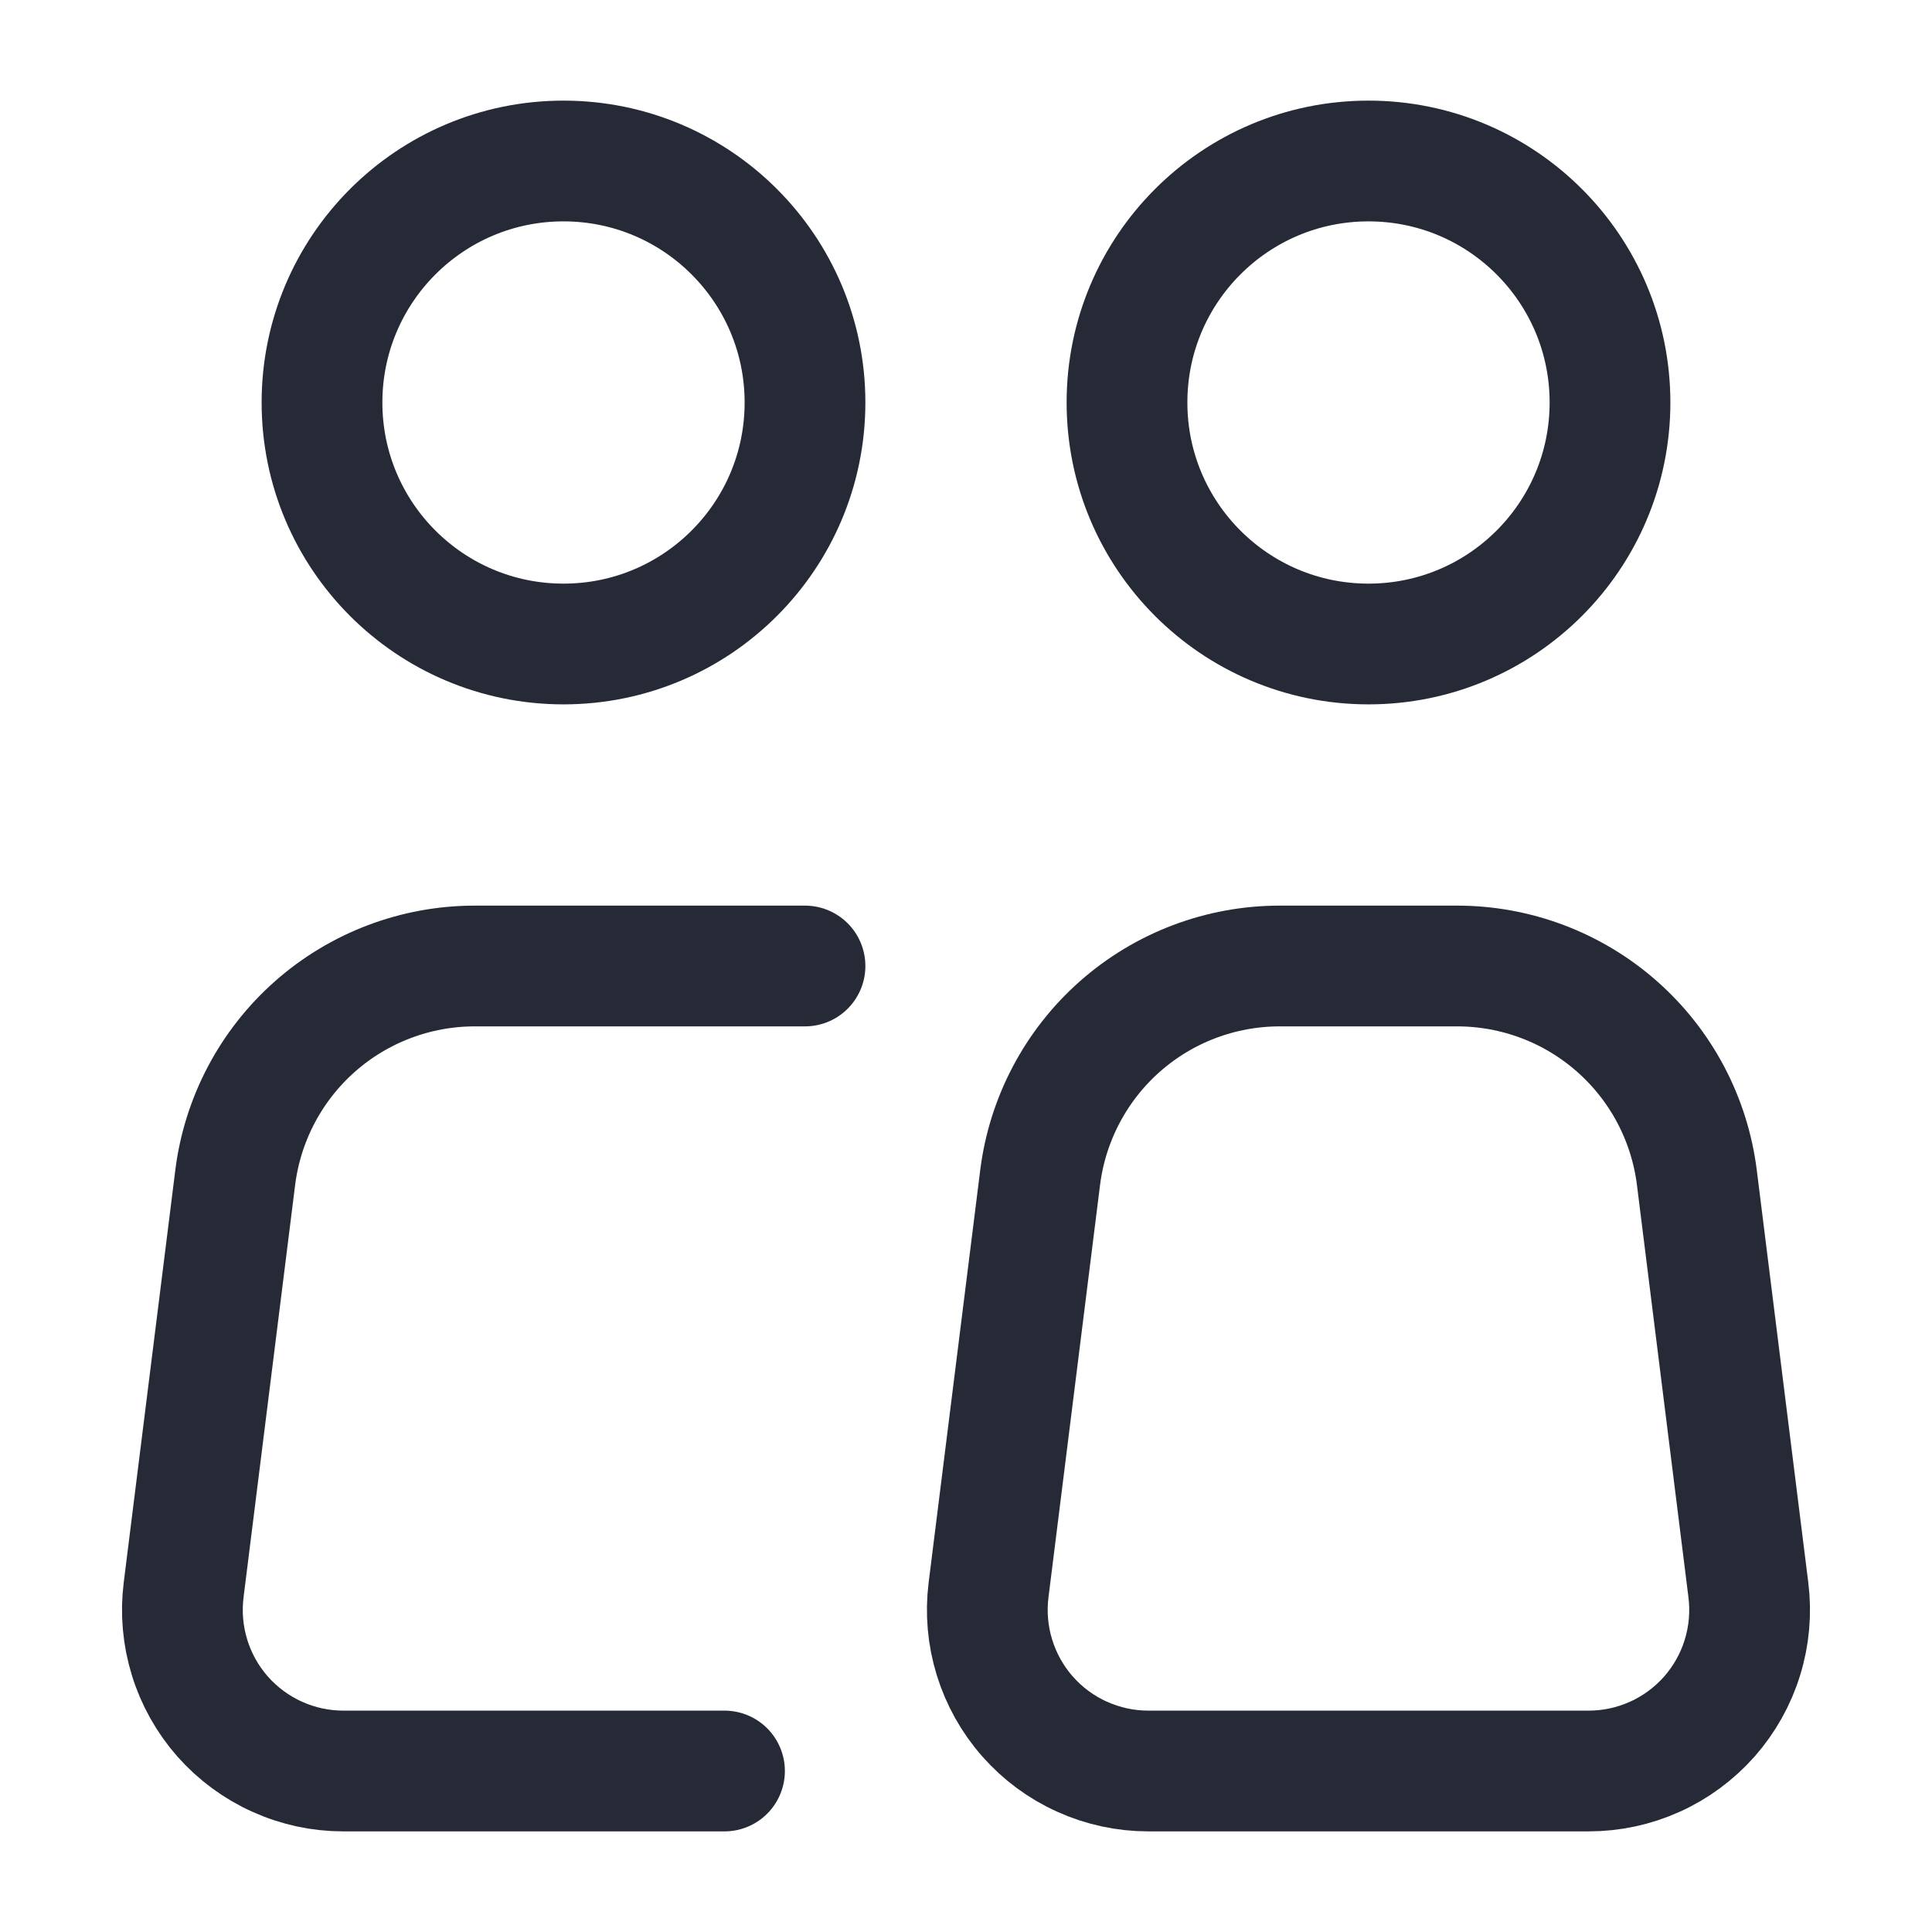 <svg width="24" height="24" viewBox="0 0 24 24" fill="none" xmlns="http://www.w3.org/2000/svg">
<path d="M7 8C8.657 8 10 6.657 10 5C10 3.343 8.657 2 7 2C5.343 2 4 3.343 4 5C4 6.657 5.343 8 7 8Z" stroke="#252A36" stroke-width="1.5" stroke-linecap="round" stroke-linejoin="round"/>
<path d="M10 12H5.898C5.167 12 4.461 12.267 3.913 12.751C3.365 13.235 3.013 13.903 2.922 14.628L2.281 19.752C2.246 20.033 2.271 20.319 2.355 20.59C2.438 20.861 2.579 21.111 2.766 21.324C2.954 21.536 3.185 21.707 3.444 21.823C3.702 21.94 3.982 22 4.266 22H9" stroke="#252A36" stroke-width="1.5" stroke-linecap="round" stroke-linejoin="round"/>
<path d="M21.719 19.752L21.079 14.628C20.988 13.902 20.636 13.235 20.087 12.751C19.539 12.267 18.832 12 18.101 12H15.897C15.166 12 14.46 12.267 13.912 12.751C13.364 13.235 13.012 13.903 12.921 14.628L12.28 19.752C12.245 20.034 12.27 20.319 12.354 20.59C12.438 20.861 12.578 21.112 12.766 21.324C12.954 21.537 13.184 21.707 13.443 21.823C13.702 21.94 13.982 22 14.266 22H19.734C20.018 22 20.298 21.94 20.557 21.823C20.815 21.707 21.046 21.536 21.234 21.324C21.421 21.111 21.562 20.861 21.645 20.59C21.729 20.319 21.754 20.033 21.719 19.752Z" stroke="#252A36" stroke-width="1.5" stroke-linecap="round" stroke-linejoin="round"/>
<path d="M17 8C18.657 8 20 6.657 20 5C20 3.343 18.657 2 17 2C15.343 2 14 3.343 14 5C14 6.657 15.343 8 17 8Z" stroke="#252A36" stroke-width="1.5" stroke-linecap="round" stroke-linejoin="round"/>
</svg>

